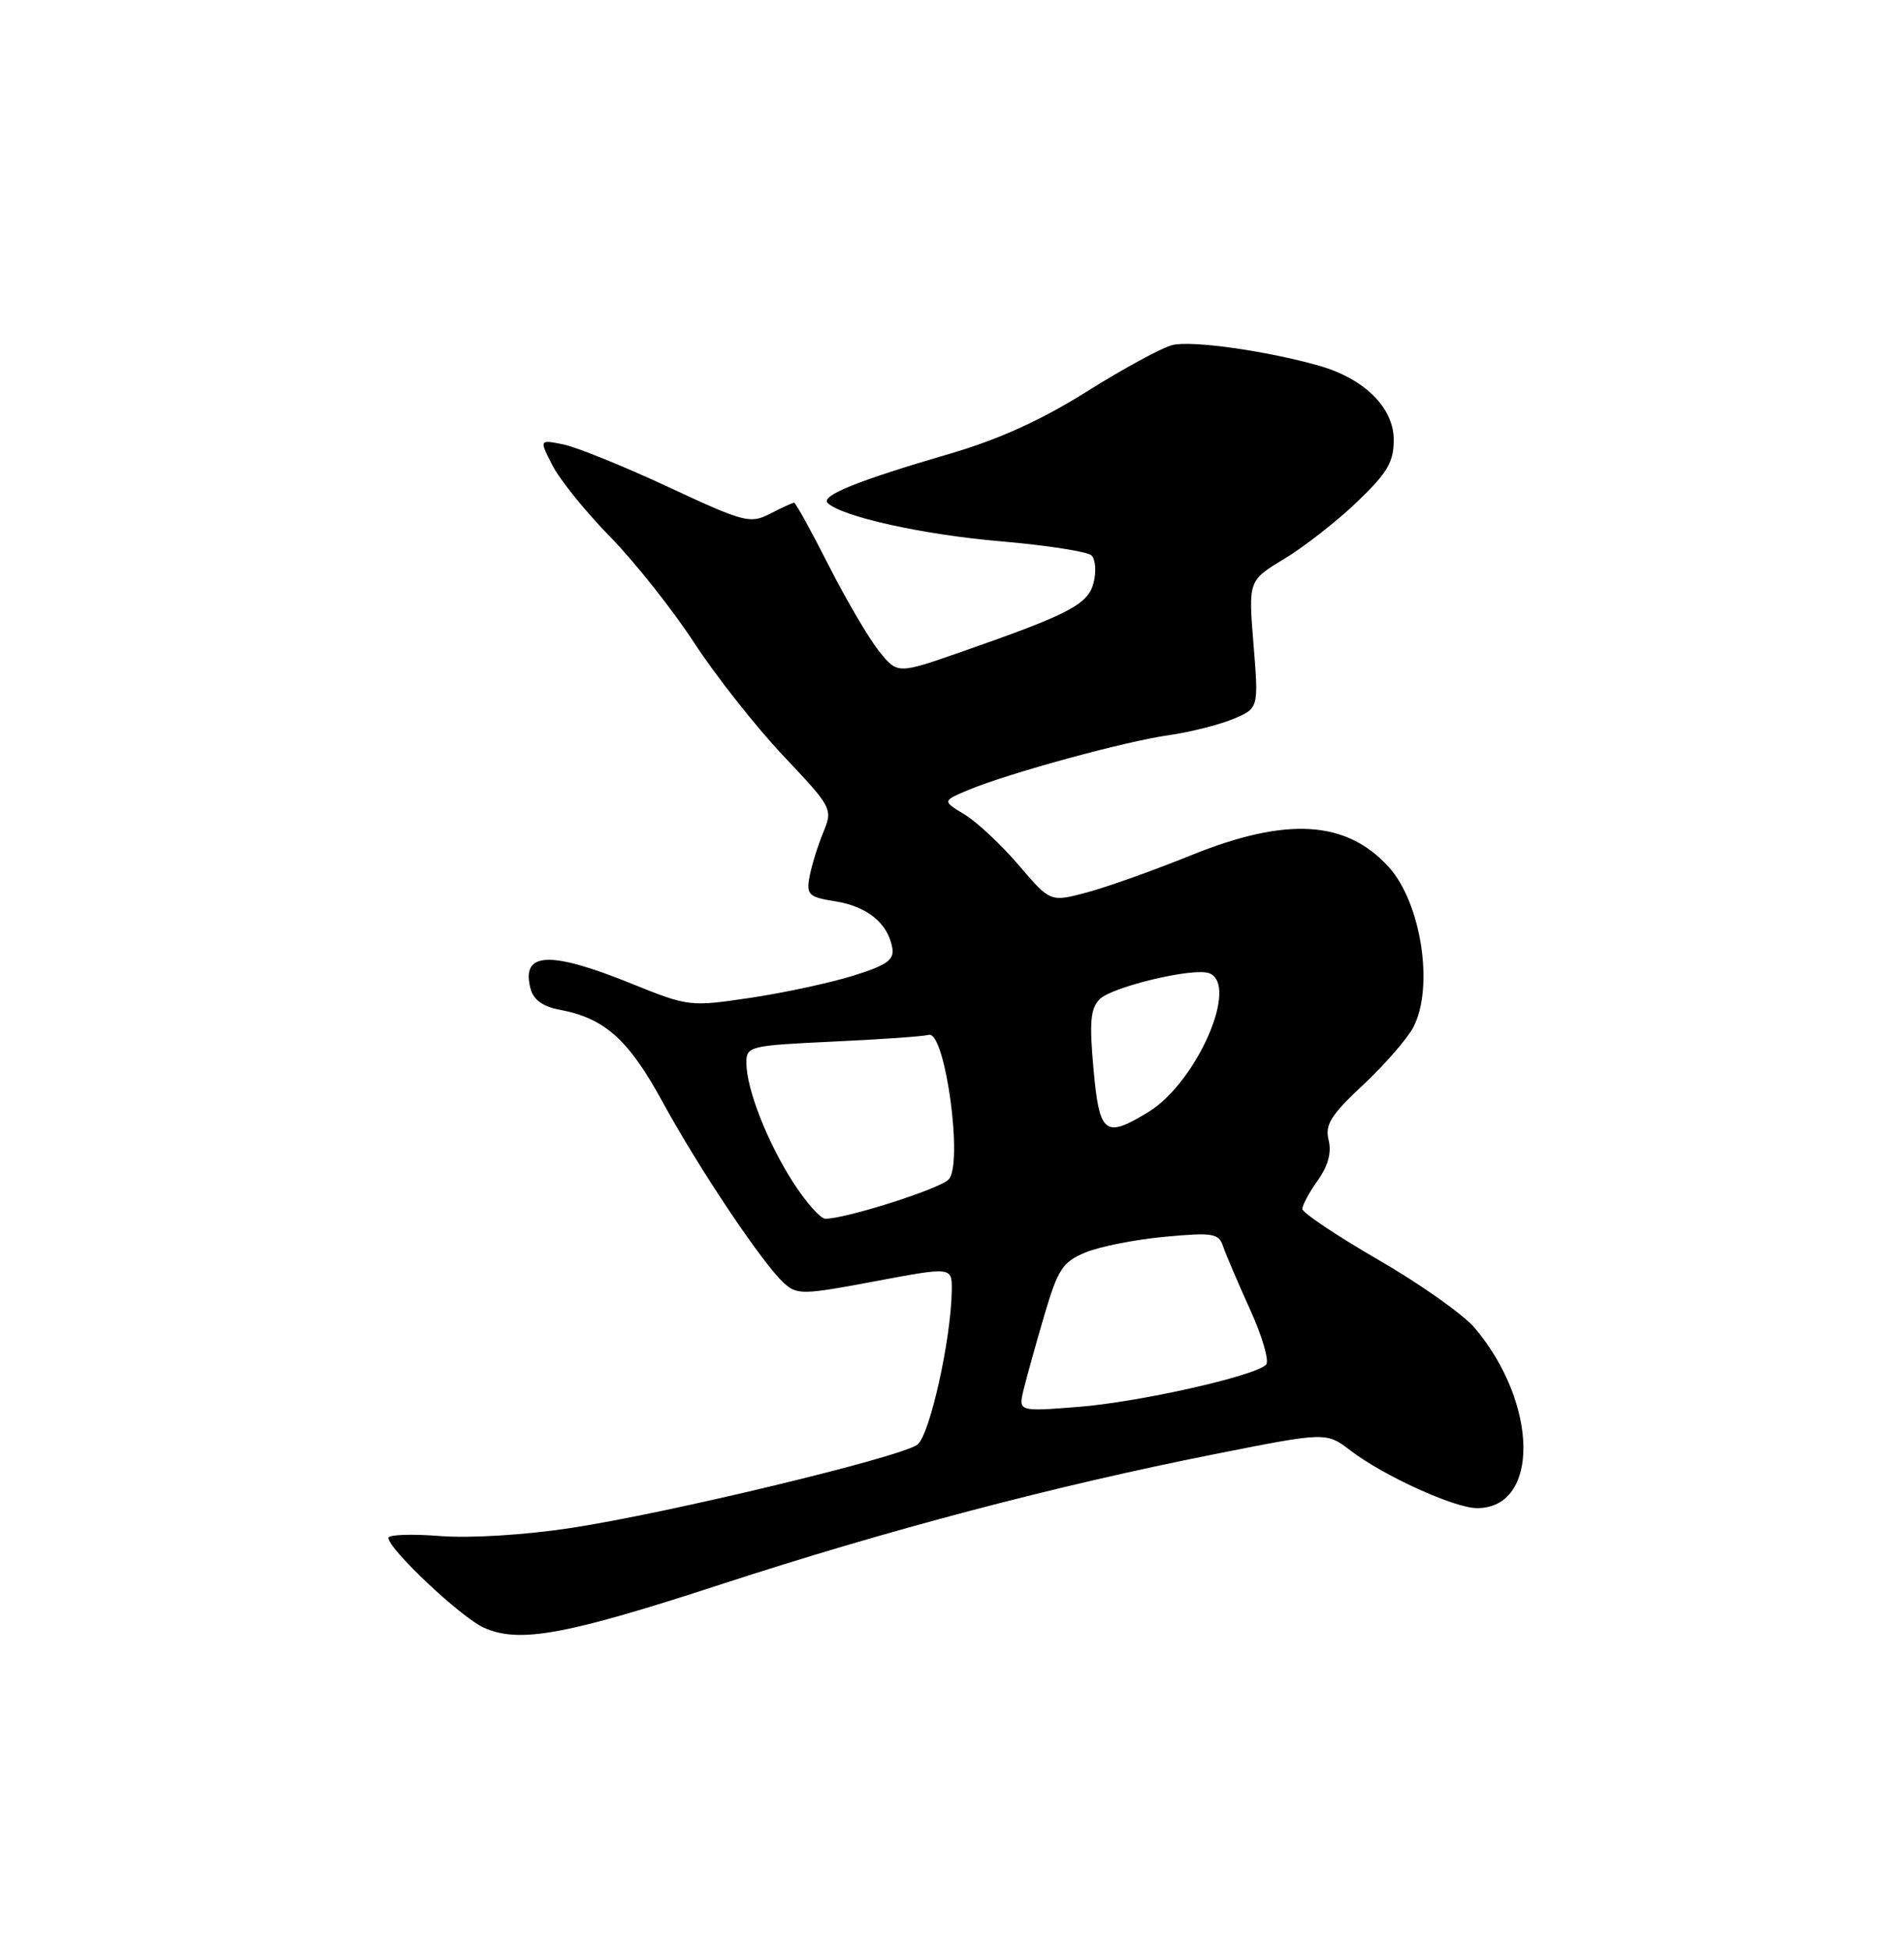<?xml version="1.0" encoding="UTF-8" standalone="no"?>
<!DOCTYPE svg PUBLIC "-//W3C//DTD SVG 1.1//EN" "http://www.w3.org/Graphics/SVG/1.1/DTD/svg11.dtd" >
<svg xmlns="http://www.w3.org/2000/svg" xmlns:xlink="http://www.w3.org/1999/xlink" version="1.1" viewBox="0 0 250 256">
 <g >
 <path fill="currentColor"
d=" M 94.69 207.99 C 116.47 200.88 138.46 195.08 159.31 190.94 C 174.13 187.99 174.13 187.99 177.32 190.43 C 181.67 193.75 190.96 197.98 193.92 197.99 C 202.19 198.02 202.03 184.27 193.63 174.33 C 192.16 172.59 186.47 168.56 180.98 165.39 C 175.49 162.21 171.00 159.21 171.00 158.71 C 171.00 158.22 171.91 156.52 173.03 154.96 C 174.38 153.06 174.86 151.29 174.45 149.67 C 173.95 147.65 174.74 146.39 179.01 142.40 C 181.85 139.74 184.81 136.33 185.59 134.83 C 188.31 129.57 186.61 118.54 182.35 113.83 C 176.78 107.68 168.93 107.21 156.42 112.27 C 151.51 114.26 145.34 116.46 142.71 117.16 C 137.91 118.44 137.91 118.44 133.77 113.59 C 131.49 110.92 128.29 107.93 126.67 106.94 C 123.71 105.15 123.71 105.15 127.20 103.69 C 132.43 101.51 147.82 97.30 153.50 96.51 C 156.25 96.12 160.02 95.17 161.89 94.40 C 165.27 92.99 165.27 92.99 164.59 84.60 C 163.91 76.21 163.91 76.21 168.64 73.36 C 171.24 71.79 175.54 68.43 178.19 65.89 C 182.17 62.08 183.00 60.67 183.00 57.73 C 183.00 53.53 179.15 49.71 173.22 48.02 C 166.29 46.05 156.46 44.67 153.93 45.30 C 152.54 45.65 147.50 48.39 142.72 51.39 C 136.74 55.15 131.16 57.68 124.77 59.55 C 112.62 63.10 107.68 65.09 108.68 66.04 C 110.59 67.85 121.27 70.21 131.45 71.07 C 137.47 71.59 142.82 72.42 143.33 72.93 C 143.84 73.44 143.96 75.03 143.60 76.48 C 142.87 79.35 140.45 80.62 126.17 85.60 C 117.85 88.50 117.85 88.50 115.43 85.50 C 114.10 83.85 111.13 78.79 108.82 74.25 C 106.52 69.71 104.47 66.00 104.27 66.00 C 104.07 66.00 102.65 66.65 101.12 67.44 C 98.50 68.79 97.76 68.60 87.72 63.92 C 81.88 61.20 75.68 58.69 73.95 58.34 C 70.80 57.71 70.80 57.71 72.54 61.10 C 73.49 62.97 76.91 67.20 80.14 70.50 C 83.36 73.80 88.32 80.05 91.15 84.39 C 93.98 88.73 99.24 95.40 102.84 99.21 C 109.32 106.08 109.37 106.18 108.08 109.32 C 107.36 111.07 106.56 113.67 106.29 115.11 C 105.86 117.48 106.17 117.77 109.74 118.34 C 113.89 119.01 116.60 121.23 117.16 124.44 C 117.44 126.02 116.46 126.71 112.00 128.10 C 108.97 129.04 102.90 130.35 98.50 131.00 C 90.59 132.18 90.41 132.16 82.83 129.10 C 72.12 124.77 68.39 124.97 69.66 129.80 C 70.04 131.25 71.28 132.15 73.49 132.56 C 79.40 133.67 82.53 136.47 86.99 144.65 C 91.81 153.48 100.15 165.92 102.94 168.45 C 104.66 170.01 105.44 169.99 114.89 168.21 C 125.00 166.31 125.00 166.31 124.97 169.40 C 124.89 175.82 122.07 188.47 120.45 189.66 C 118.17 191.33 87.64 198.67 75.00 200.59 C 68.83 201.53 61.71 201.96 57.75 201.65 C 54.04 201.36 51.00 201.47 51.00 201.89 C 51.00 203.36 60.50 212.31 63.50 213.67 C 68.13 215.78 74.23 214.67 94.69 207.99 Z  M 134.41 182.41 C 134.80 180.81 136.02 176.43 137.12 172.67 C 138.90 166.64 139.52 165.68 142.50 164.43 C 144.36 163.66 149.04 162.73 152.91 162.37 C 159.25 161.78 160.02 161.91 160.59 163.61 C 160.94 164.65 162.54 168.39 164.14 171.92 C 165.75 175.45 166.69 178.71 166.24 179.16 C 164.74 180.66 149.58 184.07 141.60 184.70 C 133.70 185.32 133.70 185.32 134.41 182.41 Z  M 104.13 155.21 C 100.72 149.88 98.00 142.93 98.00 139.51 C 98.00 137.36 98.43 137.26 109.25 136.75 C 115.44 136.47 121.16 136.07 121.96 135.86 C 124.11 135.33 126.51 152.87 124.55 154.85 C 123.33 156.10 111.07 160.00 108.38 160.00 C 107.73 160.00 105.82 157.84 104.13 155.21 Z  M 143.58 140.34 C 143.02 134.16 143.18 132.39 144.40 131.17 C 146.03 129.54 156.69 127.00 158.75 127.76 C 162.77 129.23 157.13 142.12 150.77 146.00 C 145.06 149.48 144.36 148.92 143.58 140.34 Z "/>
</g>
</svg>